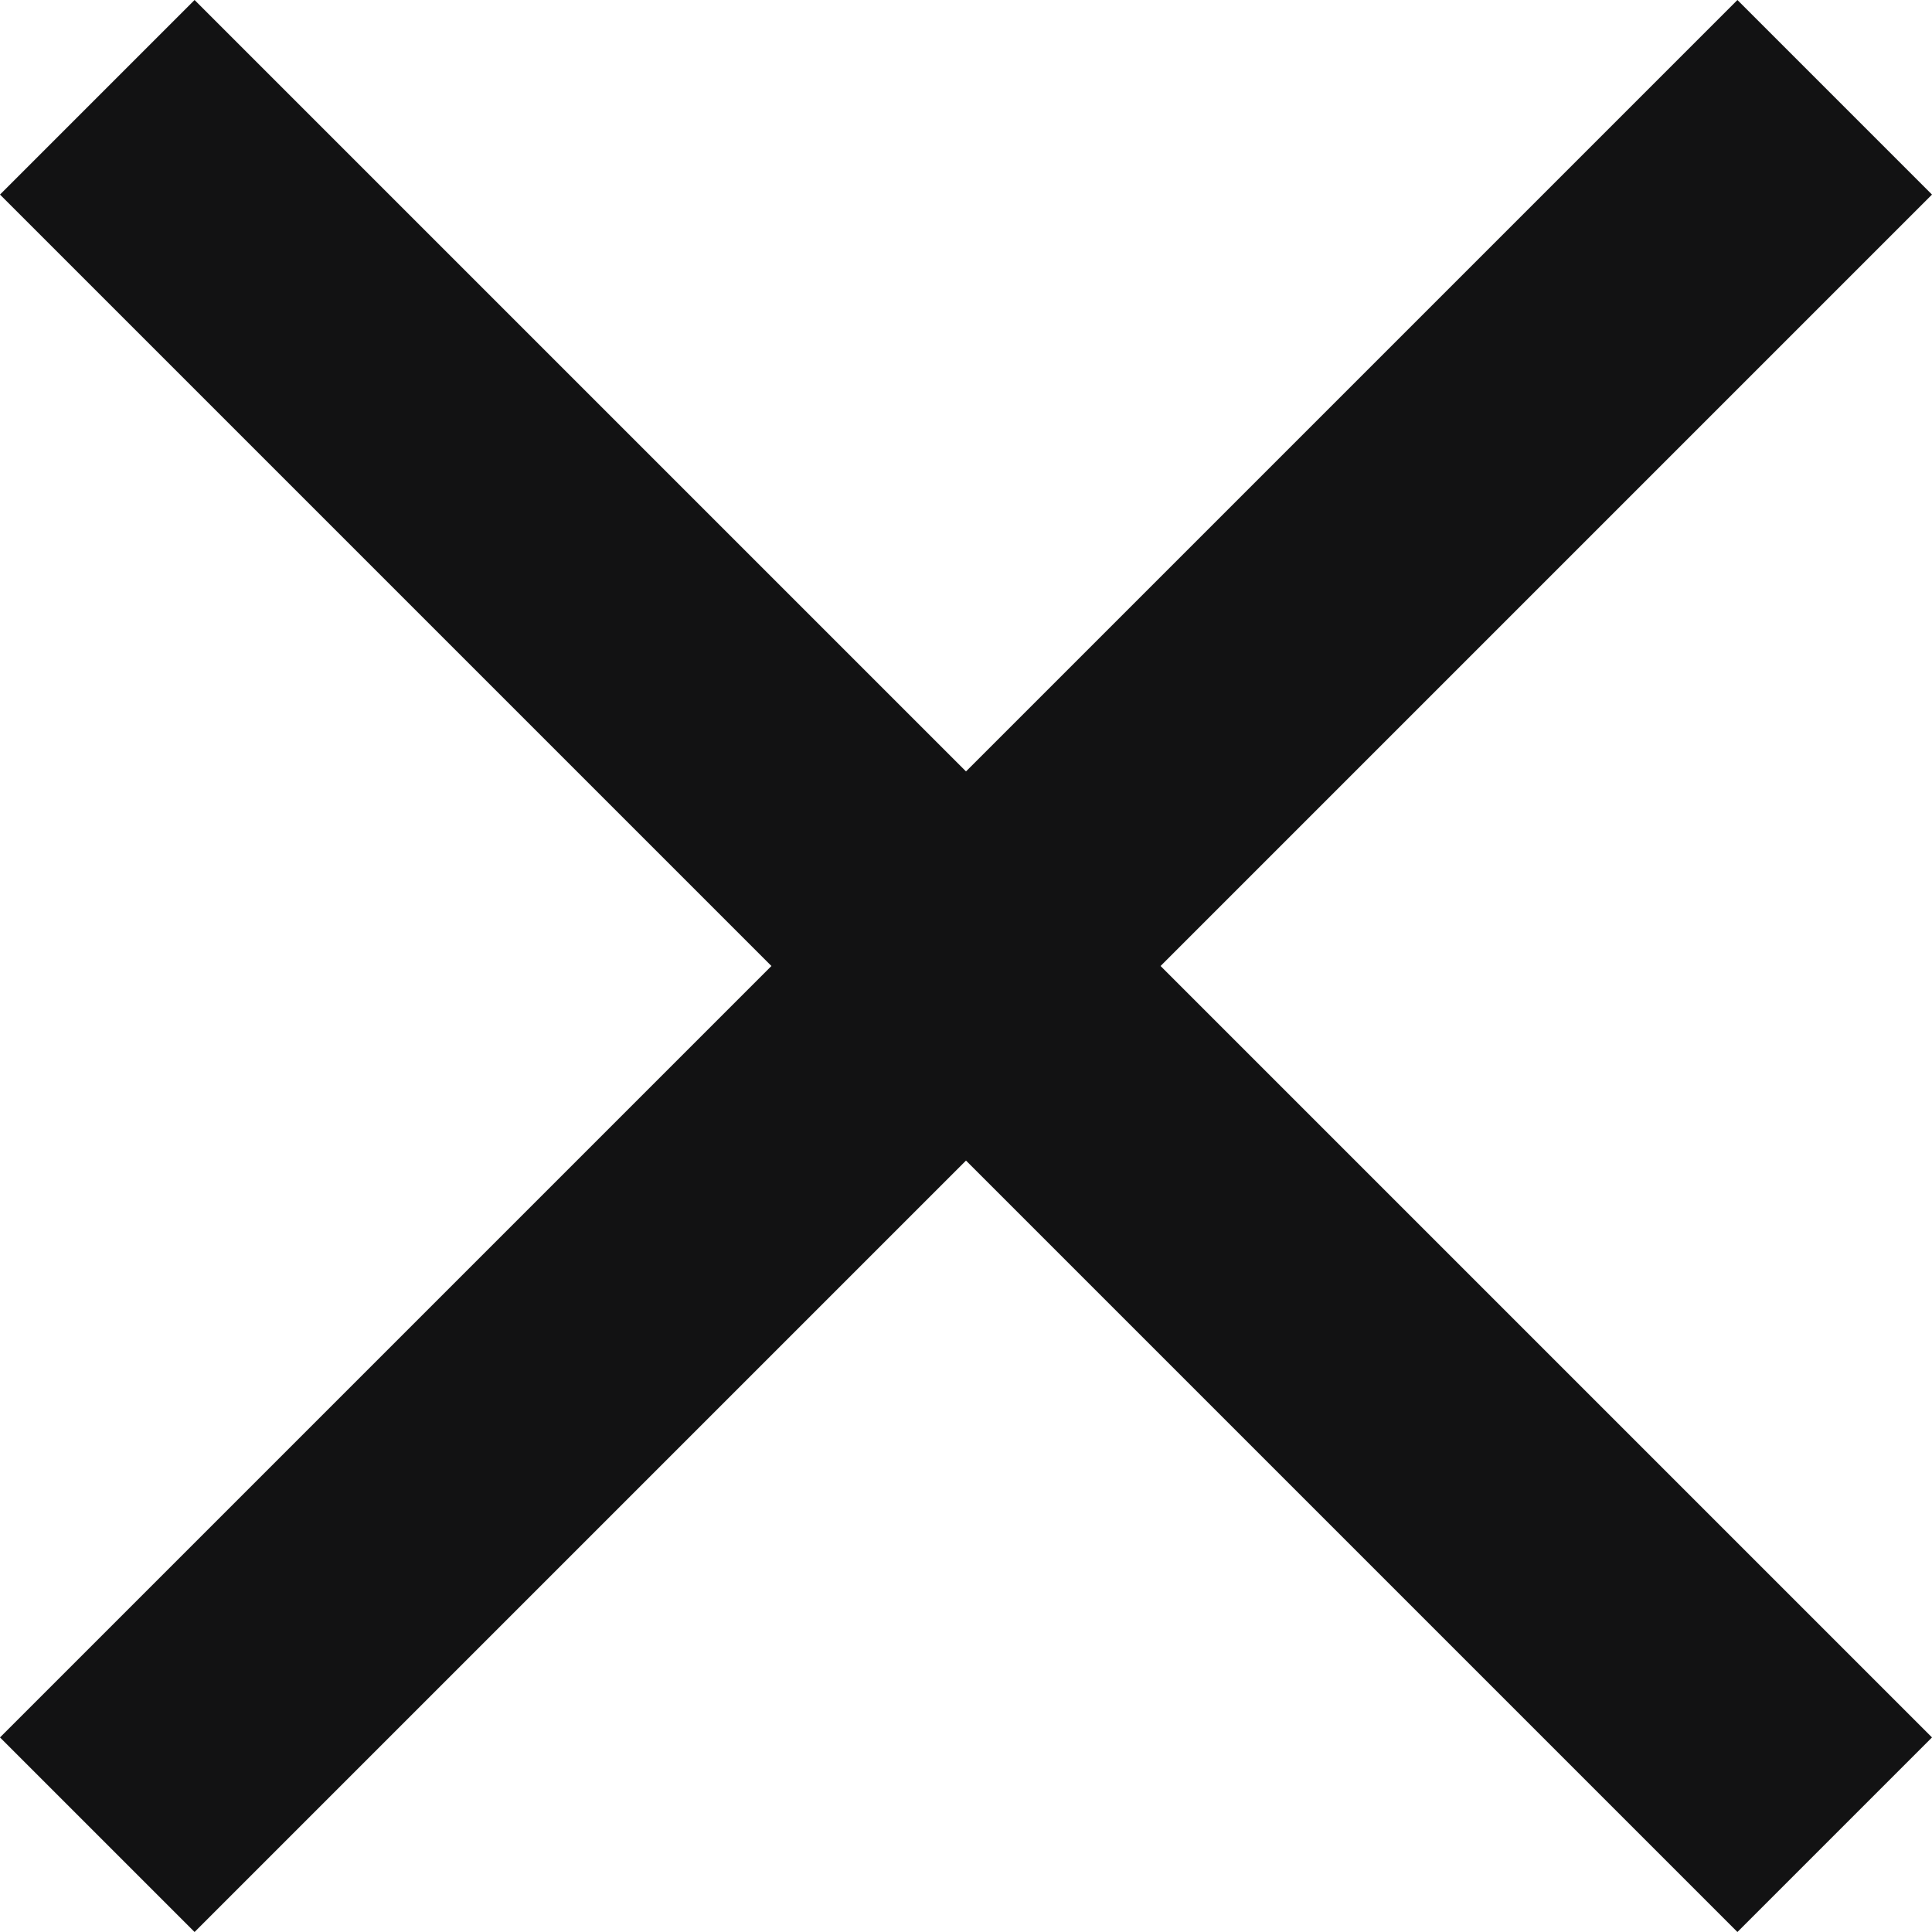 <svg xmlns="http://www.w3.org/2000/svg" width="14" height="14" viewBox="0 0 14 14">
  <path id="close" d="M14,1.41,12.59,0,7,5.59,1.41,0,0,1.41,5.59,7,0,12.59,1.41,14,7,8.41,12.59,14,14,12.59,8.41,7Z" fill="#121213"/>
</svg>
